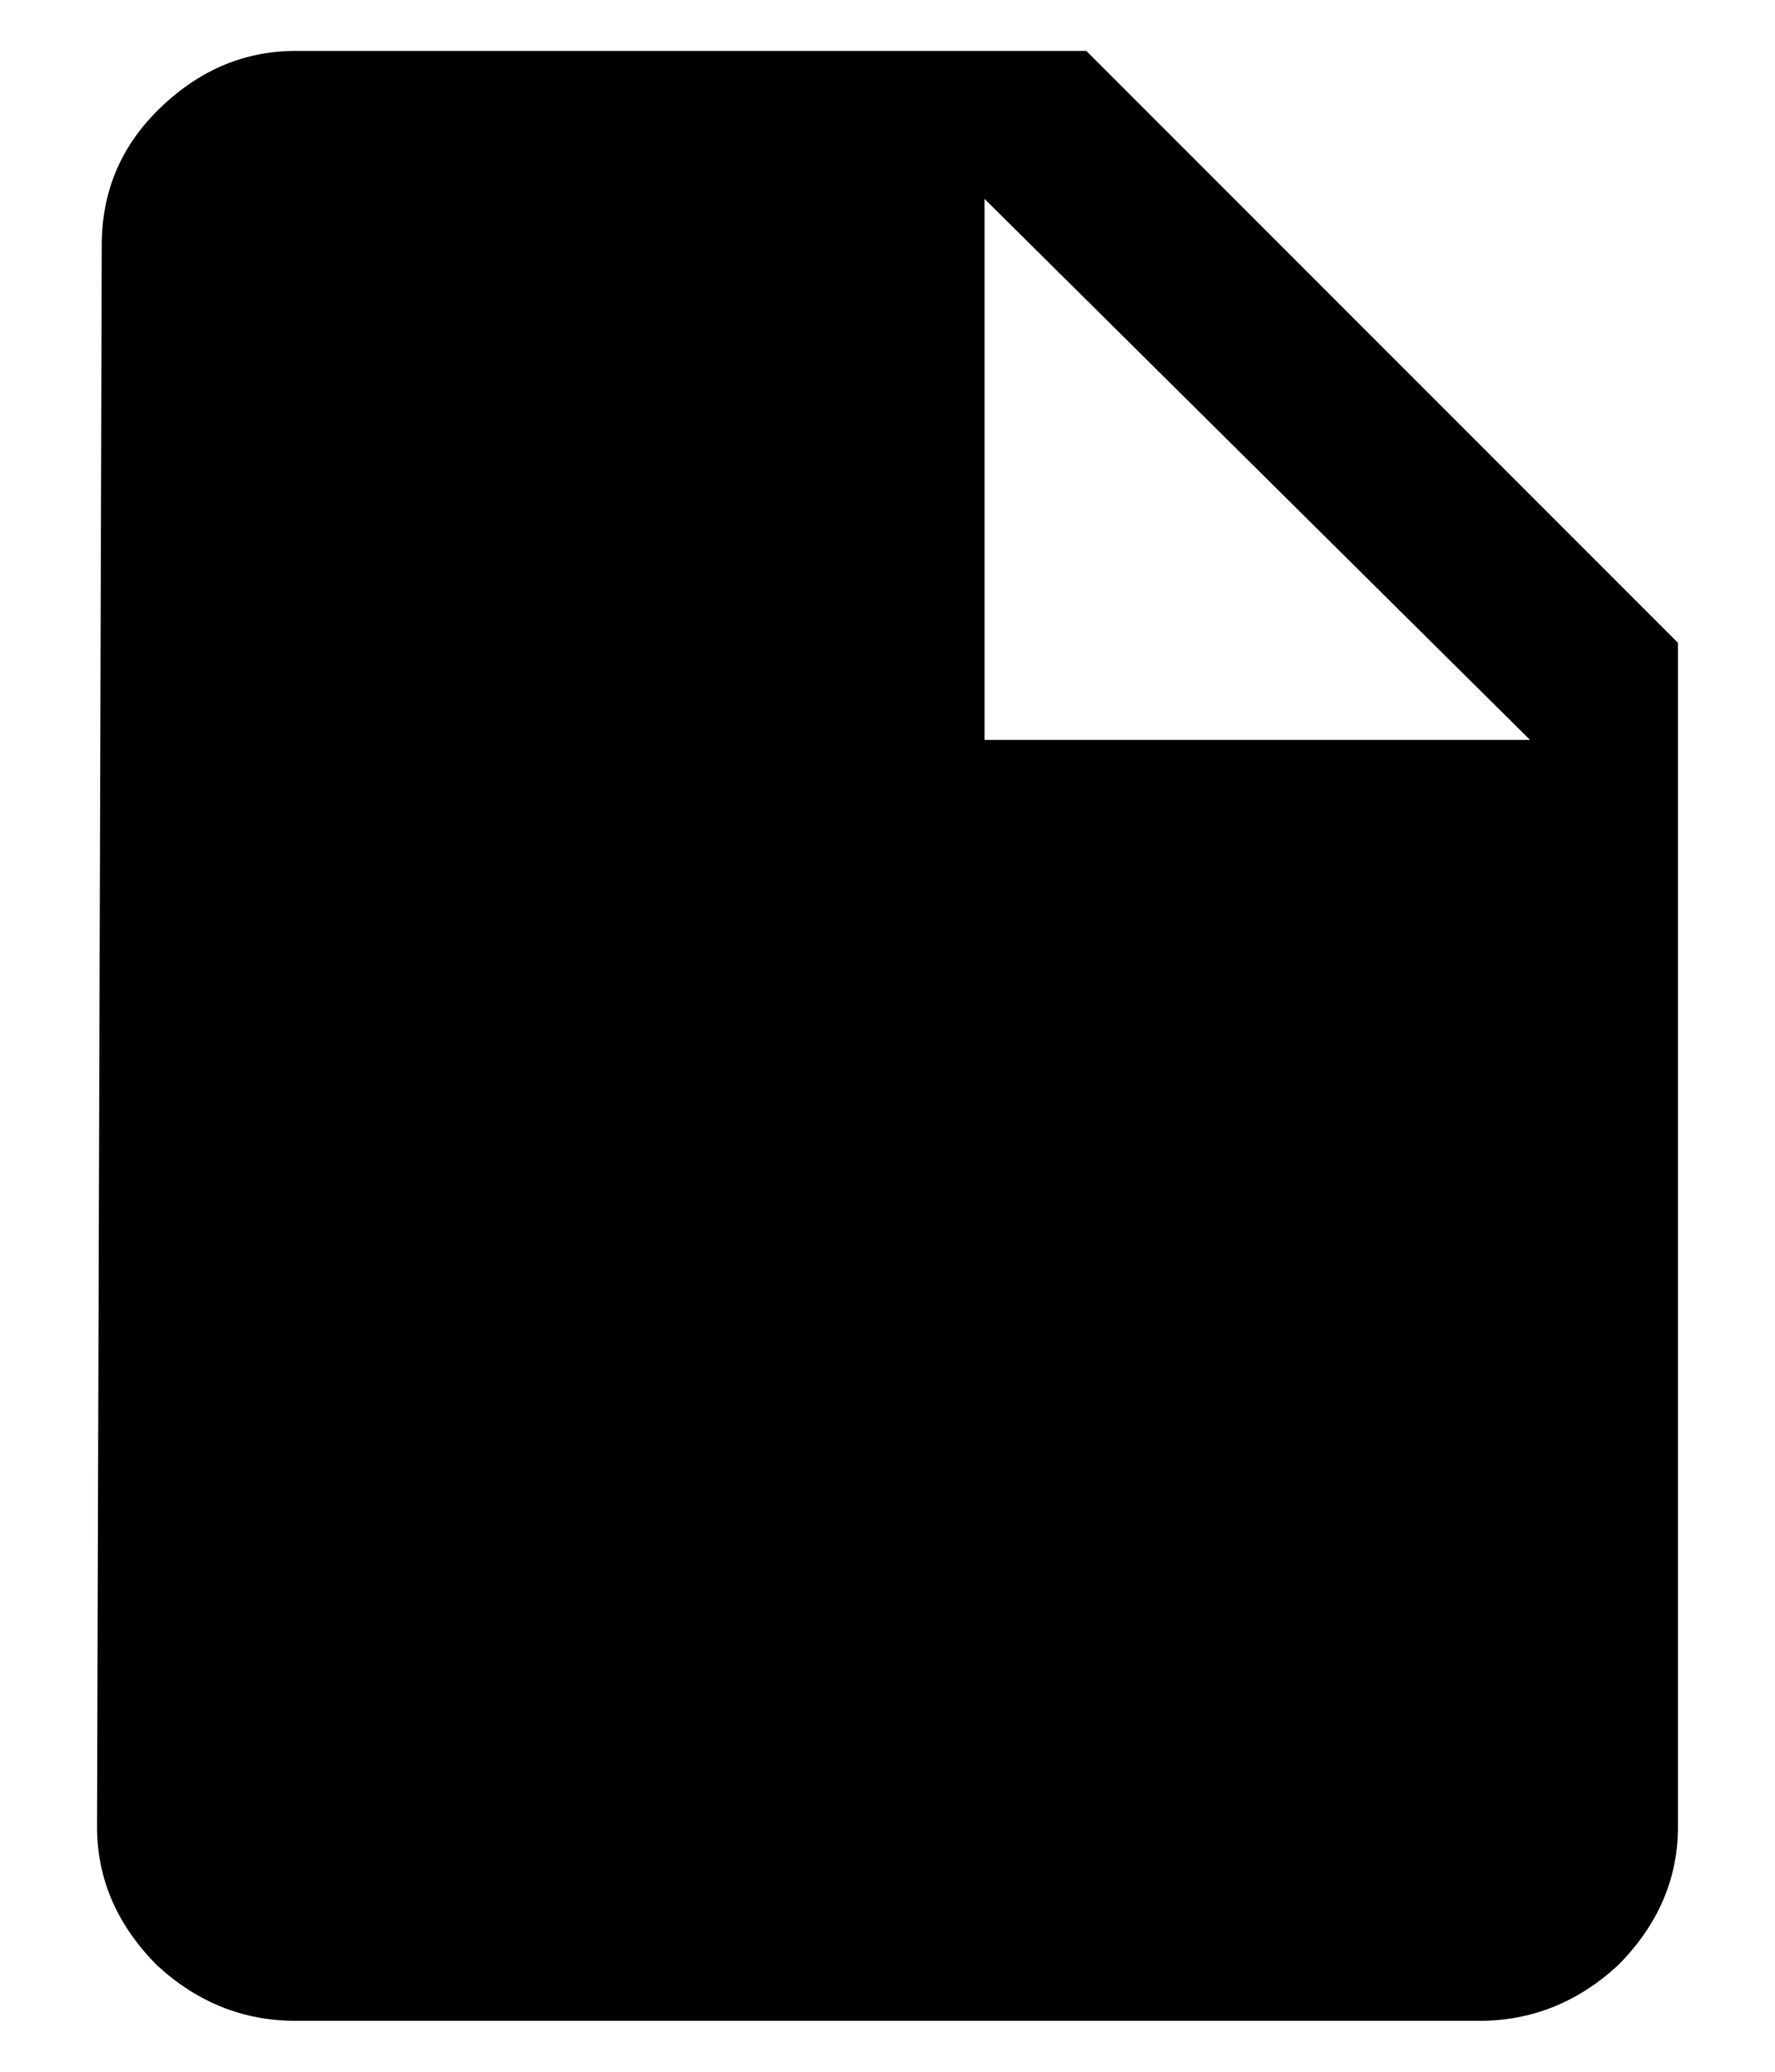 <svg width="12" height="14" viewBox="0 0 12 14" fill="none" xmlns="http://www.w3.org/2000/svg">
<path d="M6.656 5H10.344L6.656 1.344V5ZM2 0.344H7.344L11.344 4.344V12.344C11.344 12.698 11.208 13.01 10.938 13.281C10.667 13.531 10.354 13.656 10 13.656H2C1.646 13.656 1.333 13.531 1.062 13.281C0.792 13.01 0.656 12.698 0.656 12.344L0.688 1.656C0.688 1.302 0.812 1 1.062 0.75C1.333 0.479 1.646 0.344 2 0.344Z" fill="black"/>
</svg>

